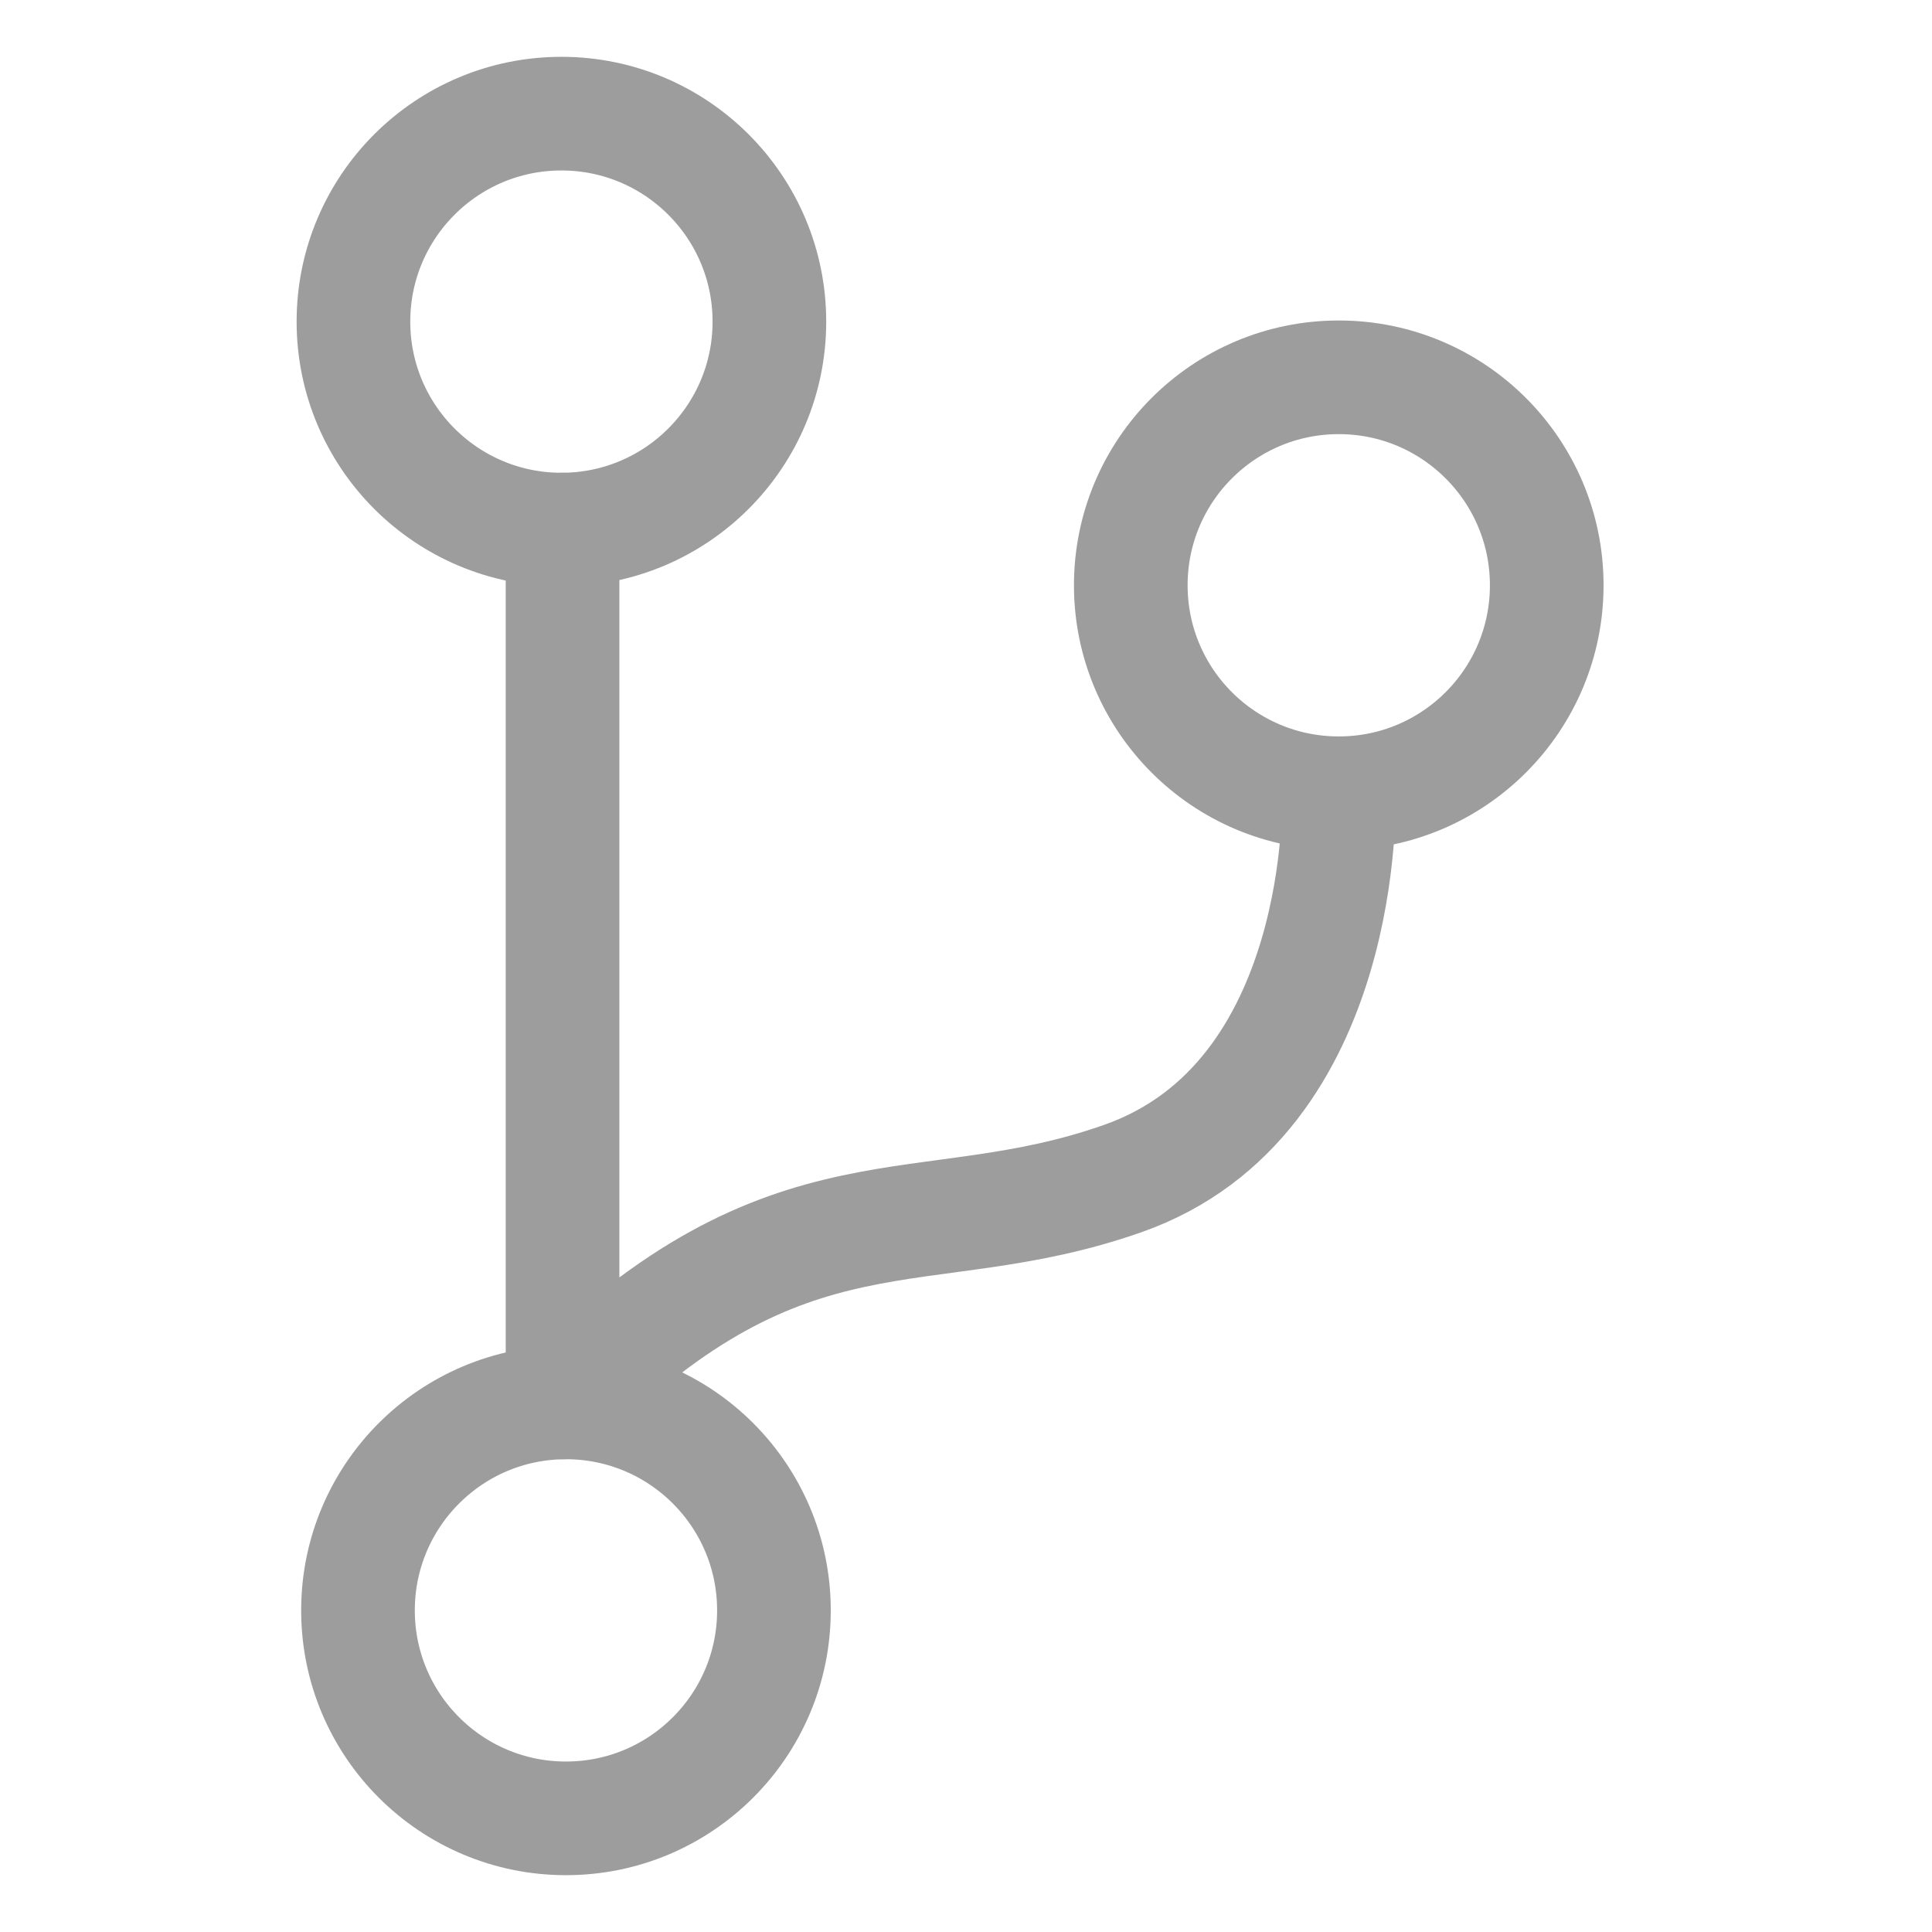<?xml version="1.0" encoding="utf-8"?>
<!-- Generator: Adobe Illustrator 21.1.0, SVG Export Plug-In . SVG Version: 6.00 Build 0)  -->
<svg version="1.1" id="icon-branch" xmlns="http://www.w3.org/2000/svg" xmlns:xlink="http://www.w3.org/1999/xlink" x="0px"
	 y="0px" viewBox="0 0 17 17" style="enable-background:new 0 0 17 17;" xml:space="preserve">
<style type="text/css">
	.st0{fill:none;stroke:#9D9D9D;stroke-linecap:round;stroke-linejoin:round;stroke-miterlimit:10;}
</style>
<g>
	<circle class="st0" cx="4.94" cy="2.83" r="1.83"/>
	<circle class="st0" cx="11.78" cy="5.15" r="1.83"/>
	<circle class="st0" cx="4.98" cy="14.17" r="1.83"/>
	<path class="st0" d="M11.78,6.99c0,0,0.09,2.68-1.9,3.38c-1.76,0.62-2.92-0.04-4.93,1.97V4.66"/>
</g>
</svg>
